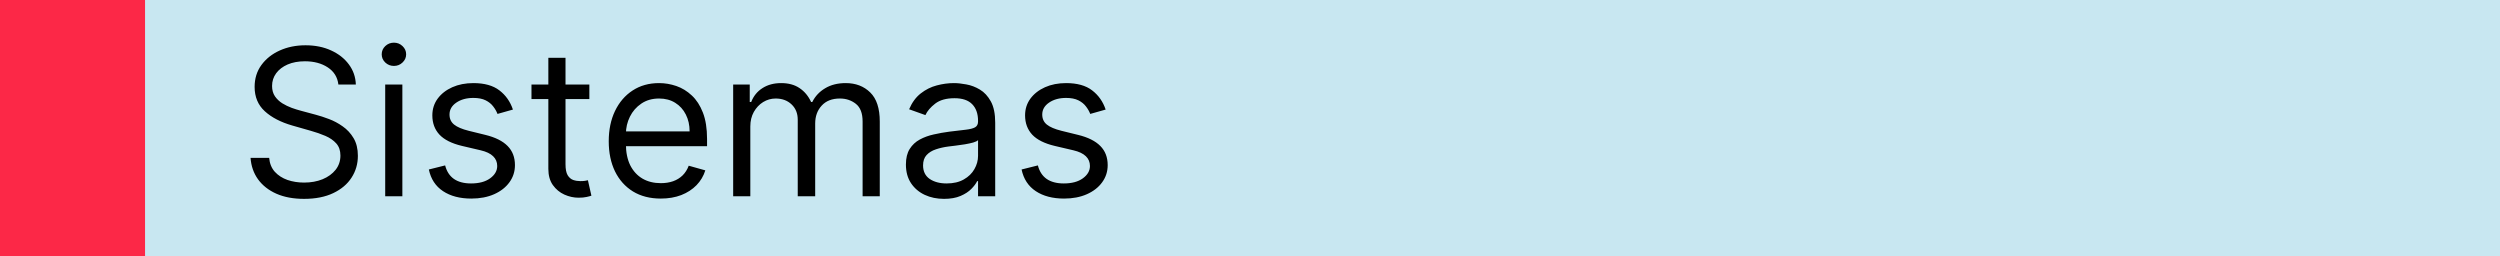 <svg width="293" height="30" viewBox="0 0 293 30" fill="none" xmlns="http://www.w3.org/2000/svg">
<rect width="293" height="30" fill="#C8E7F1"/>
<rect width="17" height="30" fill="#FC2847"/>
<path d="M39.659 9.909C39.557 9.045 39.142 8.375 38.415 7.898C37.688 7.42 36.795 7.182 35.739 7.182C34.966 7.182 34.29 7.307 33.71 7.557C33.136 7.807 32.688 8.151 32.364 8.588C32.045 9.026 31.886 9.523 31.886 10.079C31.886 10.546 31.997 10.946 32.219 11.281C32.446 11.611 32.736 11.886 33.088 12.108C33.44 12.324 33.81 12.503 34.196 12.645C34.582 12.781 34.938 12.892 35.261 12.977L37.034 13.454C37.489 13.574 37.994 13.739 38.551 13.949C39.114 14.159 39.651 14.446 40.162 14.81C40.679 15.168 41.105 15.628 41.44 16.19C41.776 16.753 41.943 17.443 41.943 18.261C41.943 19.204 41.696 20.057 41.202 20.818C40.713 21.579 39.997 22.185 39.054 22.634C38.117 23.082 36.977 23.307 35.636 23.307C34.386 23.307 33.304 23.105 32.389 22.702C31.48 22.298 30.764 21.736 30.241 21.014C29.724 20.293 29.432 19.454 29.364 18.5H31.546C31.602 19.159 31.824 19.704 32.21 20.136C32.602 20.562 33.097 20.881 33.693 21.091C34.295 21.296 34.943 21.398 35.636 21.398C36.443 21.398 37.168 21.267 37.81 21.006C38.452 20.739 38.96 20.369 39.335 19.898C39.71 19.421 39.898 18.864 39.898 18.227C39.898 17.648 39.736 17.176 39.412 16.812C39.088 16.449 38.662 16.153 38.133 15.926C37.605 15.699 37.034 15.5 36.42 15.329L34.273 14.716C32.909 14.324 31.829 13.764 31.034 13.037C30.239 12.31 29.841 11.358 29.841 10.182C29.841 9.205 30.105 8.352 30.634 7.625C31.168 6.892 31.884 6.324 32.781 5.92C33.685 5.511 34.693 5.307 35.807 5.307C36.932 5.307 37.932 5.509 38.807 5.912C39.682 6.31 40.375 6.855 40.886 7.548C41.403 8.241 41.676 9.028 41.705 9.909H39.659ZM45.146 23V9.909H47.157V23H45.146ZM46.168 7.727C45.776 7.727 45.438 7.594 45.154 7.327C44.876 7.06 44.736 6.739 44.736 6.364C44.736 5.989 44.876 5.668 45.154 5.401C45.438 5.134 45.776 5 46.168 5C46.56 5 46.896 5.134 47.174 5.401C47.458 5.668 47.6 5.989 47.6 6.364C47.6 6.739 47.458 7.06 47.174 7.327C46.896 7.594 46.56 7.727 46.168 7.727ZM60.114 12.841L58.307 13.352C58.193 13.051 58.026 12.758 57.804 12.474C57.588 12.185 57.293 11.946 56.918 11.758C56.543 11.571 56.062 11.477 55.477 11.477C54.676 11.477 54.008 11.662 53.474 12.031C52.946 12.395 52.682 12.858 52.682 13.421C52.682 13.921 52.864 14.315 53.227 14.605C53.591 14.895 54.159 15.136 54.932 15.329L56.875 15.807C58.045 16.091 58.918 16.526 59.492 17.111C60.065 17.69 60.352 18.438 60.352 19.352C60.352 20.102 60.136 20.773 59.705 21.364C59.278 21.954 58.682 22.421 57.915 22.761C57.148 23.102 56.256 23.273 55.239 23.273C53.903 23.273 52.798 22.983 51.923 22.403C51.048 21.824 50.494 20.977 50.261 19.864L52.17 19.386C52.352 20.091 52.696 20.619 53.202 20.972C53.713 21.324 54.381 21.5 55.205 21.5C56.142 21.5 56.886 21.301 57.438 20.903C57.994 20.5 58.273 20.017 58.273 19.454C58.273 19 58.114 18.619 57.795 18.312C57.477 18 56.989 17.767 56.33 17.614L54.148 17.102C52.949 16.818 52.068 16.378 51.506 15.781C50.949 15.179 50.67 14.426 50.67 13.523C50.67 12.784 50.878 12.131 51.293 11.562C51.713 10.994 52.284 10.548 53.006 10.224C53.733 9.901 54.557 9.739 55.477 9.739C56.773 9.739 57.79 10.023 58.528 10.591C59.273 11.159 59.801 11.909 60.114 12.841ZM69.073 9.909V11.614H62.289V9.909H69.073ZM64.266 6.773H66.278V19.25C66.278 19.818 66.36 20.244 66.525 20.528C66.695 20.807 66.911 20.994 67.173 21.091C67.44 21.182 67.721 21.227 68.016 21.227C68.238 21.227 68.42 21.216 68.562 21.193C68.704 21.165 68.817 21.142 68.903 21.125L69.312 22.932C69.175 22.983 68.985 23.034 68.741 23.085C68.496 23.142 68.187 23.171 67.812 23.171C67.244 23.171 66.687 23.048 66.141 22.804C65.602 22.56 65.153 22.188 64.795 21.688C64.442 21.188 64.266 20.557 64.266 19.796V6.773ZM77.447 23.273C76.185 23.273 75.097 22.994 74.183 22.438C73.273 21.875 72.572 21.091 72.077 20.085C71.589 19.074 71.344 17.898 71.344 16.557C71.344 15.216 71.589 14.034 72.077 13.011C72.572 11.983 73.259 11.182 74.14 10.608C75.026 10.028 76.06 9.739 77.242 9.739C77.924 9.739 78.597 9.852 79.262 10.079C79.927 10.307 80.532 10.676 81.077 11.188C81.623 11.693 82.058 12.364 82.381 13.199C82.705 14.034 82.867 15.062 82.867 16.284V17.136H72.776V15.398H80.822C80.822 14.659 80.674 14 80.379 13.421C80.089 12.841 79.674 12.383 79.134 12.048C78.6 11.713 77.969 11.546 77.242 11.546C76.441 11.546 75.748 11.744 75.163 12.142C74.583 12.534 74.137 13.046 73.825 13.676C73.512 14.307 73.356 14.983 73.356 15.704V16.864C73.356 17.852 73.526 18.69 73.867 19.378C74.214 20.06 74.694 20.579 75.308 20.938C75.921 21.29 76.634 21.466 77.447 21.466C77.975 21.466 78.452 21.392 78.879 21.244C79.31 21.091 79.683 20.864 79.995 20.562C80.308 20.256 80.549 19.875 80.719 19.421L82.663 19.966C82.458 20.625 82.114 21.204 81.631 21.704C81.148 22.199 80.552 22.585 79.842 22.864C79.131 23.136 78.333 23.273 77.447 23.273ZM85.927 23V9.909H87.87V11.954H88.04C88.313 11.256 88.754 10.713 89.362 10.327C89.969 9.935 90.7 9.739 91.552 9.739C92.415 9.739 93.134 9.935 93.708 10.327C94.288 10.713 94.739 11.256 95.063 11.954H95.2C95.535 11.278 96.038 10.742 96.708 10.344C97.379 9.94 98.183 9.739 99.12 9.739C100.29 9.739 101.248 10.105 101.992 10.838C102.737 11.565 103.109 12.699 103.109 14.239V23H101.097V14.239C101.097 13.273 100.833 12.582 100.305 12.168C99.776 11.753 99.154 11.546 98.438 11.546C97.518 11.546 96.805 11.824 96.299 12.381C95.793 12.932 95.54 13.631 95.54 14.477V23H93.495V14.034C93.495 13.29 93.254 12.69 92.771 12.236C92.288 11.776 91.665 11.546 90.904 11.546C90.381 11.546 89.893 11.685 89.438 11.963C88.989 12.242 88.626 12.628 88.347 13.122C88.075 13.611 87.938 14.176 87.938 14.818V23H85.927ZM110.638 23.307C109.809 23.307 109.056 23.151 108.38 22.838C107.704 22.52 107.167 22.062 106.769 21.466C106.371 20.864 106.173 20.136 106.173 19.284C106.173 18.534 106.32 17.926 106.616 17.46C106.911 16.989 107.306 16.619 107.8 16.352C108.295 16.085 108.84 15.886 109.437 15.756C110.039 15.619 110.644 15.511 111.252 15.432C112.048 15.329 112.692 15.253 113.187 15.202C113.687 15.145 114.05 15.051 114.278 14.921C114.511 14.79 114.627 14.562 114.627 14.239V14.171C114.627 13.329 114.397 12.676 113.937 12.21C113.482 11.744 112.792 11.511 111.866 11.511C110.906 11.511 110.153 11.722 109.607 12.142C109.062 12.562 108.678 13.011 108.457 13.489L106.548 12.807C106.888 12.011 107.343 11.392 107.911 10.949C108.485 10.5 109.11 10.188 109.786 10.011C110.468 9.83 111.138 9.739 111.798 9.739C112.218 9.739 112.701 9.79 113.246 9.892C113.798 9.989 114.329 10.19 114.84 10.497C115.357 10.804 115.786 11.267 116.127 11.886C116.468 12.506 116.638 13.335 116.638 14.375V23H114.627V21.227H114.525C114.388 21.511 114.161 21.815 113.843 22.139C113.525 22.463 113.102 22.739 112.573 22.966C112.045 23.193 111.4 23.307 110.638 23.307ZM110.945 21.5C111.741 21.5 112.411 21.344 112.957 21.031C113.508 20.719 113.923 20.315 114.201 19.821C114.485 19.327 114.627 18.807 114.627 18.261V16.421C114.542 16.523 114.354 16.616 114.065 16.702C113.781 16.781 113.451 16.852 113.076 16.915C112.707 16.972 112.346 17.023 111.994 17.068C111.647 17.108 111.366 17.142 111.15 17.171C110.627 17.239 110.138 17.349 109.684 17.503C109.235 17.651 108.871 17.875 108.593 18.176C108.32 18.472 108.184 18.875 108.184 19.386C108.184 20.085 108.442 20.614 108.96 20.972C109.482 21.324 110.144 21.5 110.945 21.5ZM129.582 12.841L127.776 13.352C127.662 13.051 127.494 12.758 127.273 12.474C127.057 12.185 126.761 11.946 126.386 11.758C126.011 11.571 125.531 11.477 124.946 11.477C124.145 11.477 123.477 11.662 122.943 12.031C122.415 12.395 122.151 12.858 122.151 13.421C122.151 13.921 122.332 14.315 122.696 14.605C123.06 14.895 123.628 15.136 124.401 15.329L126.344 15.807C127.514 16.091 128.386 16.526 128.96 17.111C129.534 17.69 129.821 18.438 129.821 19.352C129.821 20.102 129.605 20.773 129.173 21.364C128.747 21.954 128.151 22.421 127.384 22.761C126.616 23.102 125.724 23.273 124.707 23.273C123.372 23.273 122.267 22.983 121.392 22.403C120.517 21.824 119.963 20.977 119.73 19.864L121.639 19.386C121.821 20.091 122.165 20.619 122.67 20.972C123.182 21.324 123.849 21.5 124.673 21.5C125.611 21.5 126.355 21.301 126.906 20.903C127.463 20.5 127.741 20.017 127.741 19.454C127.741 19 127.582 18.619 127.264 18.312C126.946 18 126.457 17.767 125.798 17.614L123.616 17.102C122.418 16.818 121.537 16.378 120.974 15.781C120.418 15.179 120.139 14.426 120.139 13.523C120.139 12.784 120.347 12.131 120.761 11.562C121.182 10.994 121.753 10.548 122.474 10.224C123.202 9.901 124.026 9.739 124.946 9.739C126.241 9.739 127.259 10.023 127.997 10.591C128.741 11.159 129.27 11.909 129.582 12.841Z" fill="black"/>
</svg>
